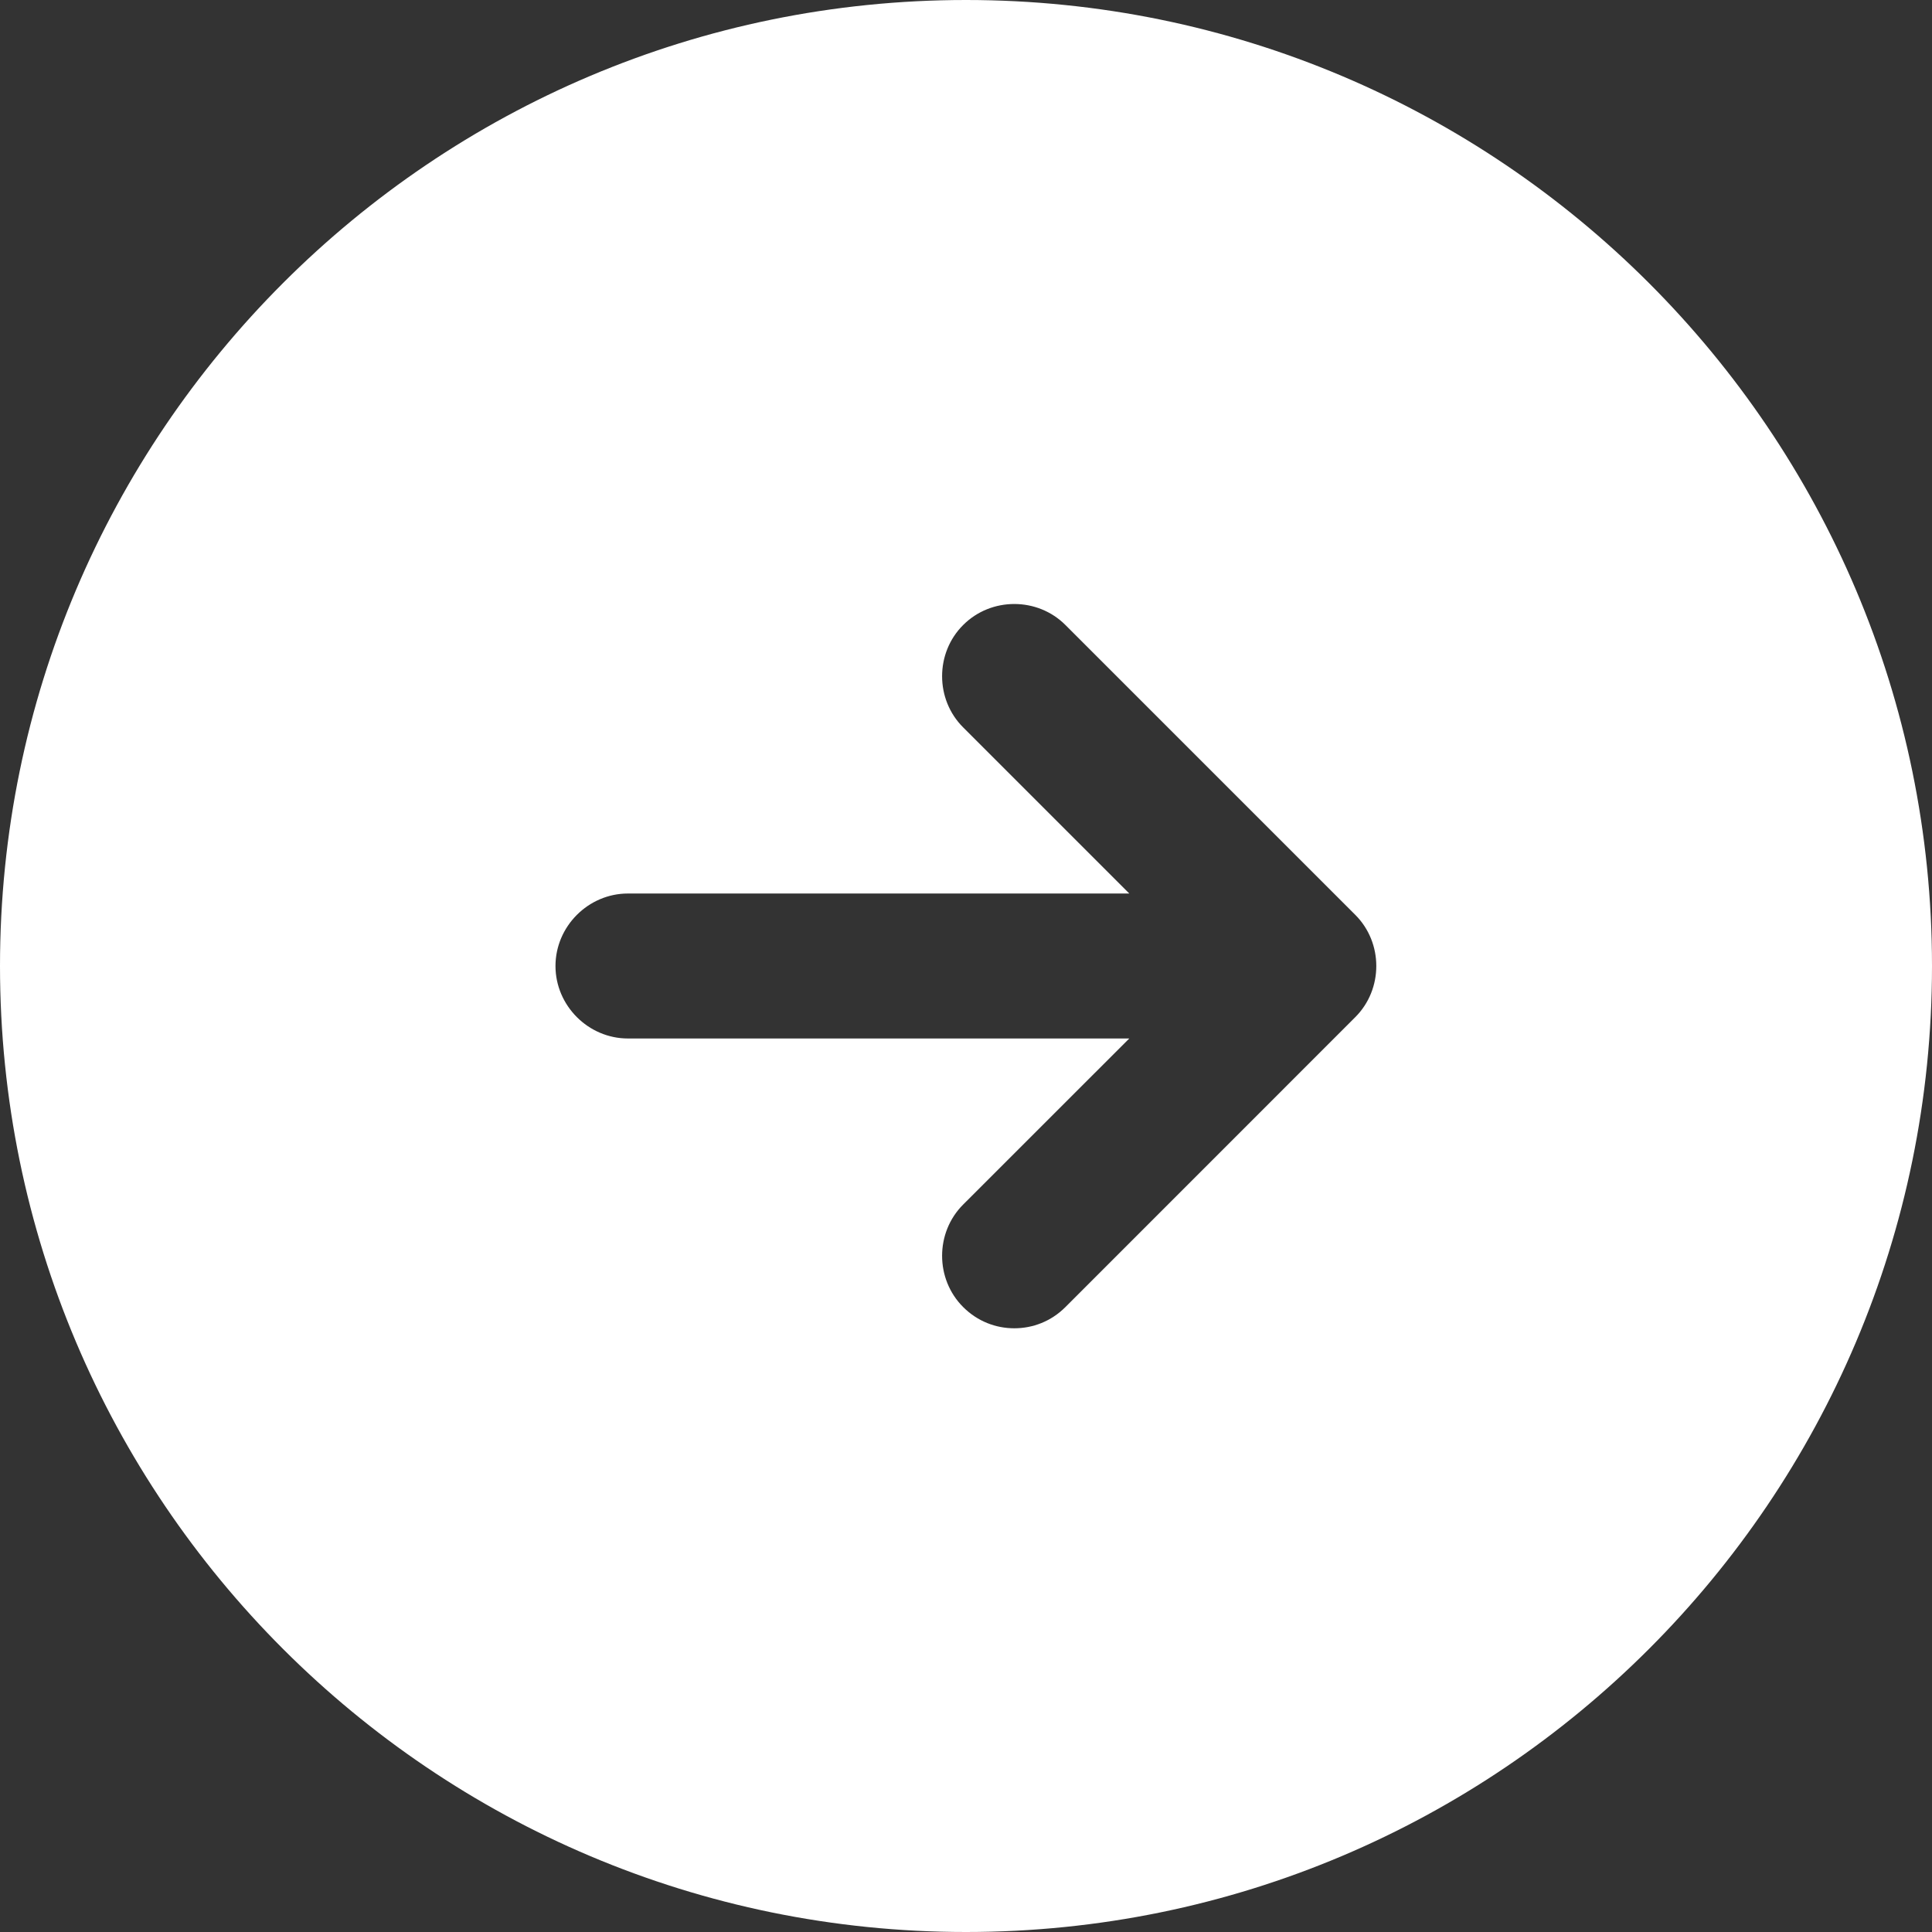 <svg width="29" height="29" viewBox="0 0 29 29" fill="none" xmlns="http://www.w3.org/2000/svg">
<rect x="0" y="0" width="29" height="29" fill="#333333" stroke="none"/>
<path d="M14.5 0C6.496 0 0 6.496 0 14.5C0 22.504 6.496 29 14.5 29C22.504 29 29 22.504 29 14.5C29 6.496 22.504 0 14.5 0ZM20.343 15.268L15.993 19.619C15.776 19.836 15.501 19.938 15.225 19.938C14.95 19.938 14.674 19.836 14.457 19.619C14.036 19.198 14.036 18.502 14.457 18.081L16.951 15.588H9.425C8.831 15.588 8.338 15.095 8.338 14.5C8.338 13.905 8.831 13.412 9.425 13.412H16.951L14.457 10.918C14.036 10.498 14.036 9.802 14.457 9.382C14.877 8.961 15.573 8.961 15.993 9.382L20.343 13.732C20.764 14.152 20.764 14.848 20.343 15.268Z" fill="white"/>
</svg>
